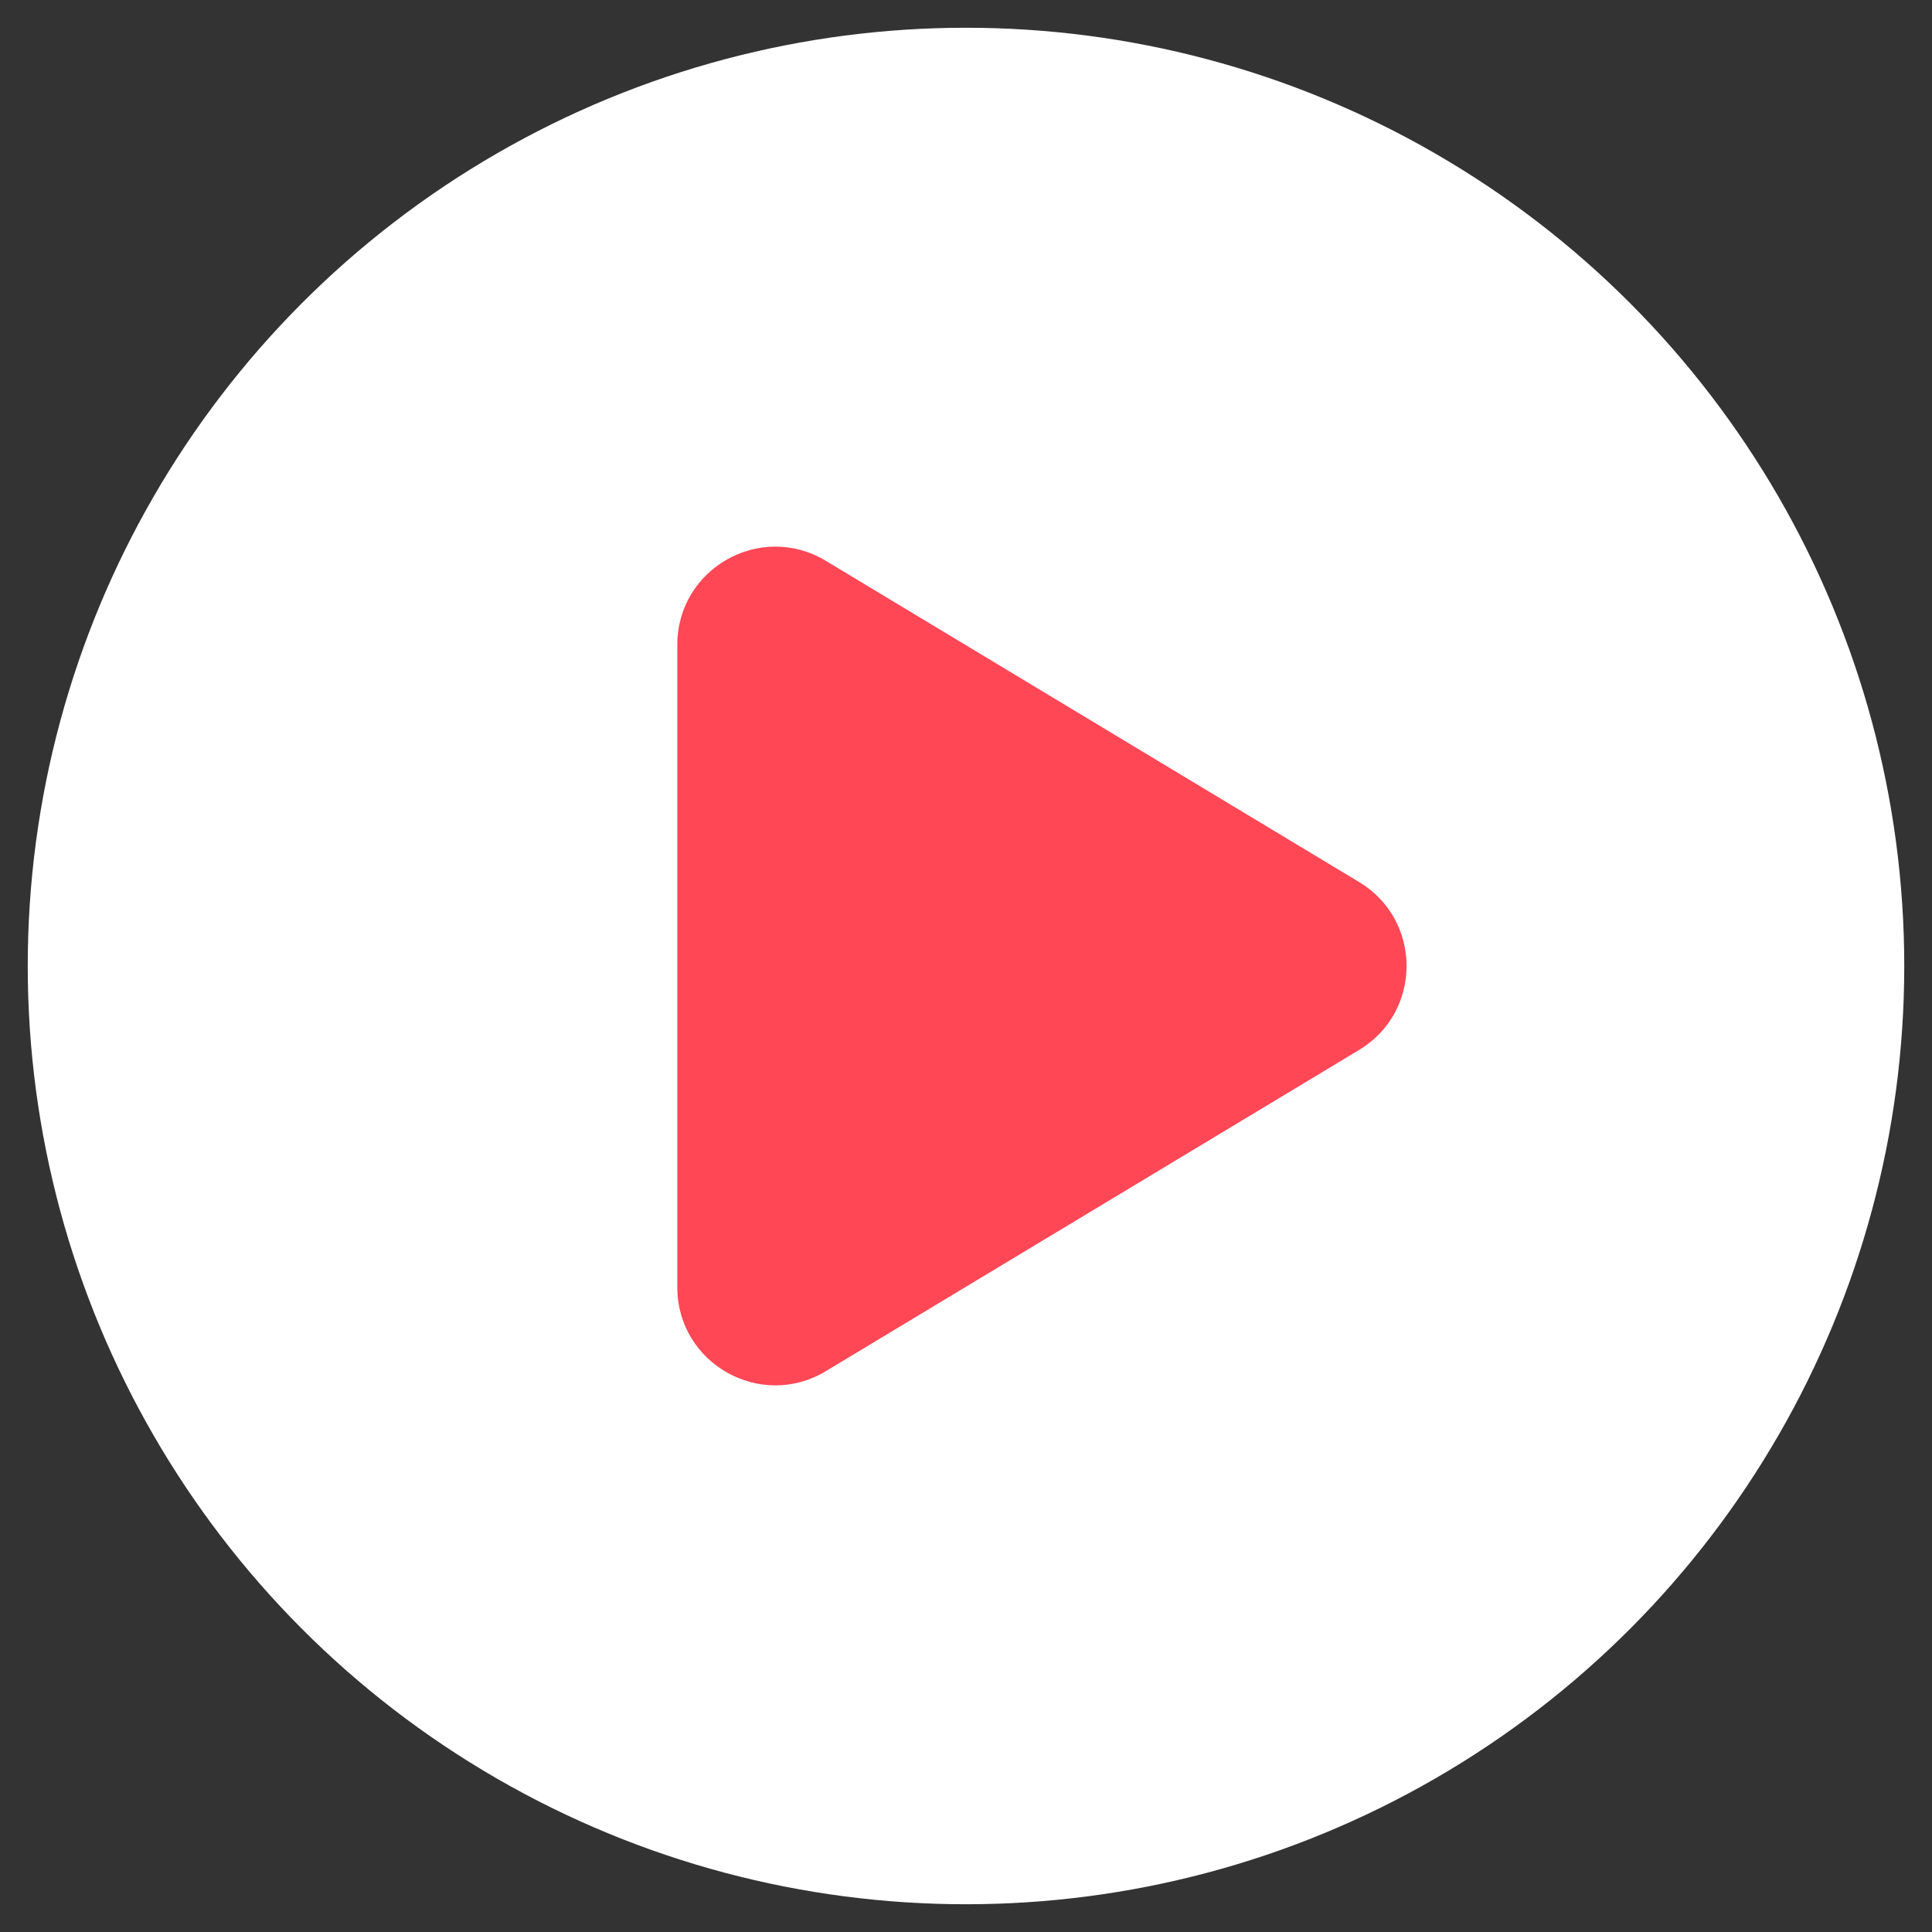 <?xml version="1.0" encoding="utf-8"?>
<!-- Generator: Adobe Illustrator 22.0.1, SVG Export Plug-In . SVG Version: 6.00 Build 0)  -->
<svg version="1.1" id="Capa_1" xmlns="http://www.w3.org/2000/svg" xmlns:xlink="http://www.w3.org/1999/xlink" x="0px" y="0px"
	 viewBox="0 0 50 50" style="enable-background:new 0 0 50 50;" xml:space="preserve">
<rect x="0" y="0" width="50" height="50" fill="#333333" stroke="none"/>
<style type="text/css">
	.st0{fill:#FFFFFF;}
	.st1{fill:#FF4756;}
</style>
<circle class="st0" cx="25" cy="25" r="24.282"/>
<path class="st1" d="M35.175,22.828l-13.803-8.314c-1.69-1.018-3.843,0.199-3.843,2.172V33.314
	c0,1.973,2.154,3.19,3.843,2.172l13.802-8.314C36.811,26.186,36.811,23.814,35.175,22.828L35.175,22.828z"/>
</svg>
